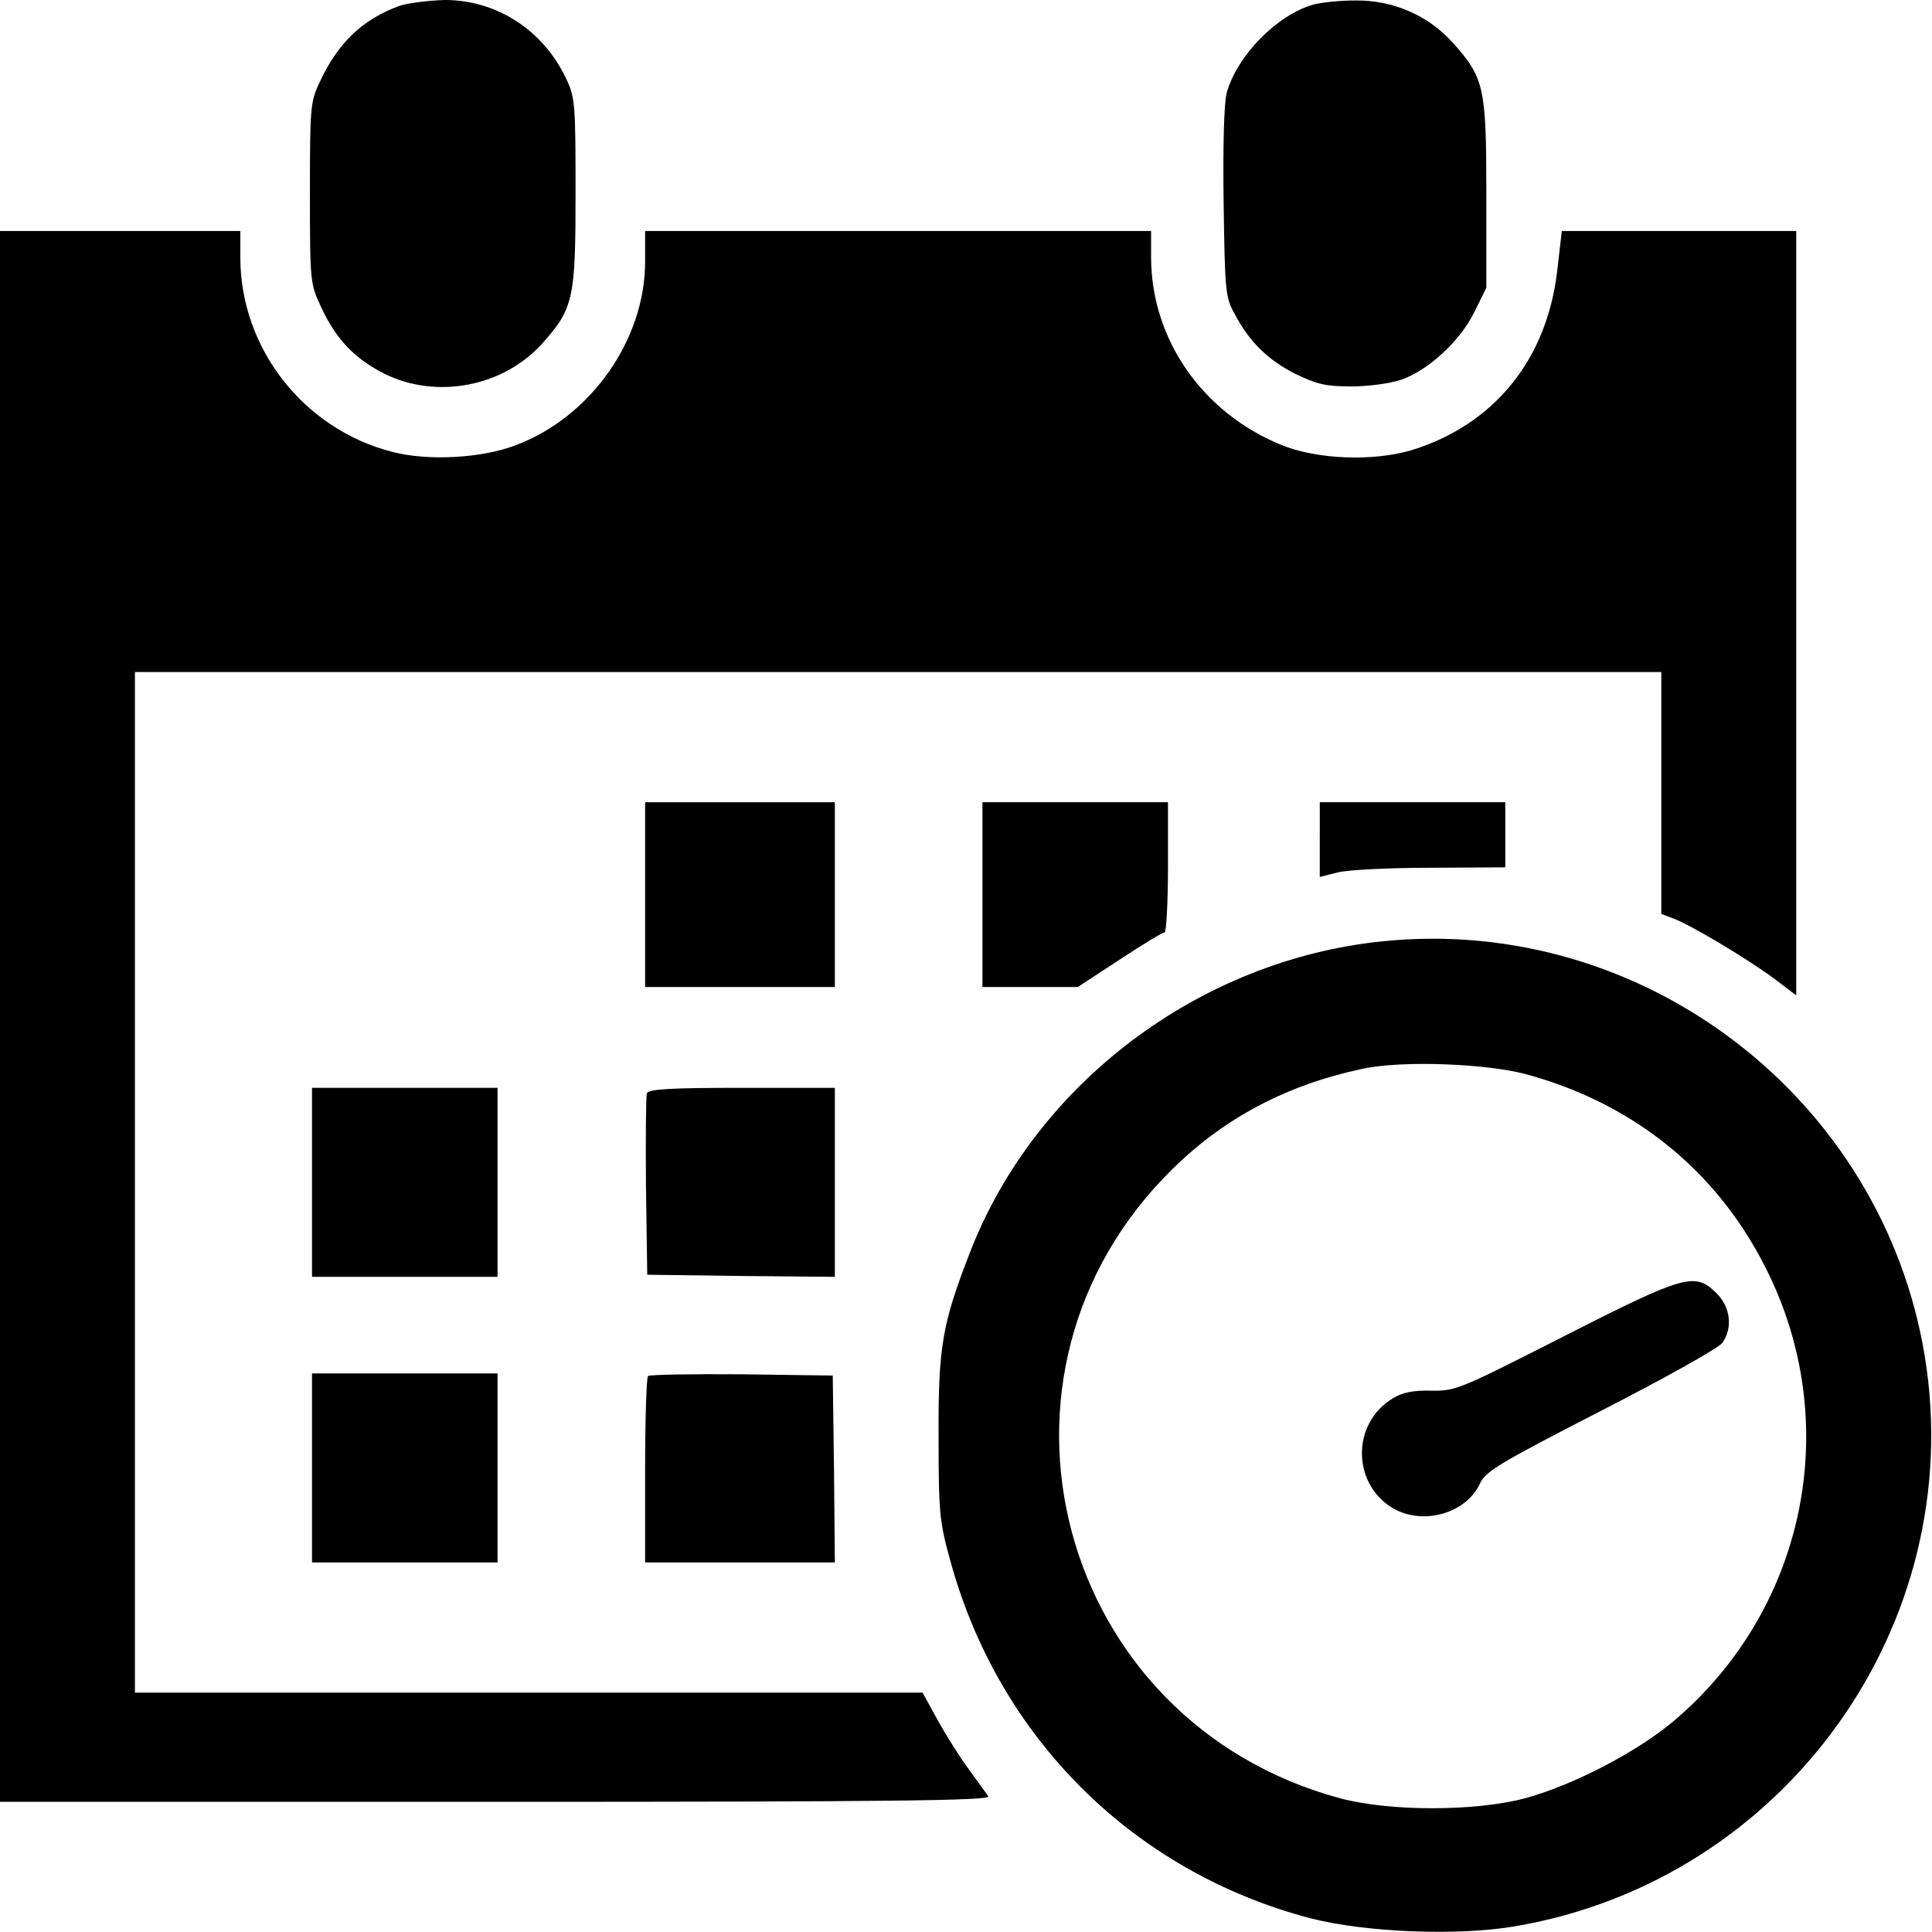 <?xml version="1.0" encoding="UTF-8" standalone="no"?>
<!-- Svg Vector Icons : http://www.onlinewebfonts.com/icon -->

<svg
   xmlns:dc="http://purl.org/dc/elements/1.1/"
   xmlns:cc="http://creativecommons.org/ns#"
   xmlns:rdf="http://www.w3.org/1999/02/22-rdf-syntax-ns#"
   xmlns:svg="http://www.w3.org/2000/svg"
   xmlns="http://www.w3.org/2000/svg"
   xmlns:sodipodi="http://sodipodi.sourceforge.net/DTD/sodipodi-0.dtd"
   xmlns:inkscape="http://www.inkscape.org/namespaces/inkscape"
   version="1.1"
   viewBox="0 0 1000 1000"
   xml:space="preserve"
   id="svg32"
   sodipodi:docname="scheduleicon.svg"
   inkscape:version="0.92.2 5c3e80d, 2017-08-06">
   <defs id="defs36" />
     <g
     id="g30"
     transform="matrix(1.02,0,0,1.016,-10.204,-8.037)"><g
       transform="matrix(0.1,0,0,-0.1,0,511)"
       id="g28"><path
         d="m 2126.3,5000.8 c -186.2,-68.5 -312.4,-188.3 -404.4,-389.4 -47.1,-98.4 -49.2,-130.5 -49.2,-564.9 0,-451.5 2.1,-462.2 55.6,-577.7 77,-166.9 171.2,-265.3 323.1,-342.3 263.2,-130.5 599.1,-66.3 796,149.8 162.6,181.9 173.3,226.8 173.3,770.3 0,449.3 -2.1,487.8 -47.1,582 -115.5,248.2 -353,402.3 -616.2,402.3 -81.3,-2.3 -186.2,-15.2 -231.1,-30.1 z"
         id="path4"
         inkscape:connector-curvature="0" /><path
         d="m 6763,5007.2 c -184,-53.5 -387.3,-261 -438.6,-451.5 -12.9,-53.5 -19.3,-265.3 -15,-560.6 6.4,-442.9 8.5,-479.3 55.6,-562.7 74.9,-143.4 169,-235.4 308.1,-306 109.1,-53.5 156.2,-64.2 284.6,-64.2 83.5,0 196.9,15 252.5,34.2 136.9,47.1 299.6,196.8 372.3,346.6 l 59.9,122 v 481.4 c 0,543.5 -10.7,588.4 -173.3,770.3 -124.1,136.9 -301.7,214 -490,211.8 -81.3,0.1 -179.8,-10.6 -216.1,-21.3 z"
         id="path6"
         inkscape:connector-curvature="0" /><path
         d="m 100,-147.3 v -4001.2 h 2516.3 c 2004.9,0 2512,6.4 2499.1,27.8 -8.6,12.9 -53.5,74.9 -98.4,137 -44.9,59.9 -115.5,173.3 -158.3,250.4 l -77,141.2 H 2783.2 784.7 V -992.4 1607.3 H 4657.5 8530.3 V 991 374.8 l 62.1,-23.5 c 87.7,-32.1 385.1,-211.8 513.5,-308.1 L 9215,-40.3 v 1947.1 1947.1 h -594.8 -594.8 l -23.6,-205.4 c -53.5,-453.6 -323.1,-783.1 -740.3,-911.5 -196.9,-57.8 -479.3,-47.1 -661.2,27.8 -400.1,164.8 -659,539.2 -659,956.4 v 132.7 H 4657.5 3373.7 v -156.2 c 0,-398 -276,-791.7 -656.9,-935 -171.2,-66.3 -445,-81.3 -624.8,-34.2 -451.5,115.5 -772.4,528.5 -772.4,990.7 V 3854 H 709.8 100 Z"
         id="path8"
         inkscape:connector-curvature="0" /><path
         d="M 3373.7,473.2 V 2.5 h 481.4 481.4 v 470.7 470.7 h -481.4 -481.4 z"
         id="path10"
         inkscape:connector-curvature="0" /><path
         d="M 5085.5,473.2 V 2.5 h 241.8 241.7 l 211.8,139.1 c 115.6,77 218.3,139.1 229,139.1 8.5,0 17.1,149.8 17.1,331.7 v 331.7 h -470.7 -470.7 z"
         id="path12"
         inkscape:connector-curvature="0" /><path
         d="M 6797.2,753.5 V 563.1 l 92,23.5 c 49.2,12.8 261,23.5 468.6,23.5 l 380.9,2.1 V 779.1 943.9 H 7268 6797.3 V 753.5 Z"
         id="path14"
         inkscape:connector-curvature="0" /><path
         d="M 7118.1,235.7 C 6187.3,141.6 5352.9,-489.6 5021.2,-1351.9 4882.1,-1711.4 4860.7,-1829 4862.9,-2287 c 0,-383 4.3,-434.3 57.8,-626.9 243.9,-905.1 928.6,-1589.8 1827.3,-1827.3 278.2,-72.7 755.3,-92 1044.2,-40.6 1367.3,235.4 2295.9,1536.3 2075.5,2901.4 -214,1315.9 -1427.2,2250.9 -2749.6,2116.1 z m 744.7,-682.5 c 552,-156.2 973.6,-511.4 1215.3,-1018.5 374.5,-783.1 175.5,-1711.8 -485.7,-2272.3 -188.3,-158.4 -511.4,-327.4 -757.5,-393.8 -252.5,-66.3 -680.4,-66.3 -930.8,0 -1442.1,387.3 -1914.9,2165.4 -851.5,3209.5 263.2,258.9 577.7,425.8 958.6,507.1 201.1,45 648.3,27.9 851.6,-32 z"
         id="path16"
         inkscape:connector-curvature="0" /><path
         d="m 8038.2,-1775.6 c -528.5,-269.6 -549.9,-280.3 -674,-278.2 -94.2,2.1 -147.7,-8.6 -199,-40.7 -205.4,-126.3 -205.4,-430.1 0,-556.3 151.9,-92 374.4,-30 445,124.1 27.8,62.1 100.6,104.9 614.1,370.2 320.9,164.8 599.1,320.9 616.2,346.6 53.5,77.1 40.7,181.9 -30,252.5 -109,109.2 -160.3,94.2 -772.3,-218.2 z"
         id="path18"
         inkscape:connector-curvature="0" /><path
         d="m 1683.4,-992.5 v -481.4 h 470.7 470.7 v 481.4 481.5 h -470.7 -470.7 z"
         id="path20"
         inkscape:connector-curvature="0" /><path
         d="m 3382.3,-538.9 c -4.3,-15 -6.4,-228.9 -4.3,-475 l 6.4,-449.3 477.1,-6.4 475,-4.3 v 481.4 481.5 h -470.7 c -363.7,0 -475,-6.5 -483.5,-27.9 z"
         id="path22"
         inkscape:connector-curvature="0" /><path
         d="m 1683.4,-2447.5 v -481.4 h 470.7 470.7 v 481.4 481.4 h -470.7 -470.7 z"
         id="path24"
         inkscape:connector-curvature="0" /><path
         d="m 3388.7,-1978.9 c -8.6,-8.6 -15,-226.8 -15,-483.6 v -466.4 h 481.4 481.4 l -4.3,477.1 -6.4,475 -462.2,6.4 c -252.4,2.2 -466.4,-2 -474.9,-8.5 z"
         id="path26"
         inkscape:connector-curvature="0" /></g></g></svg>
